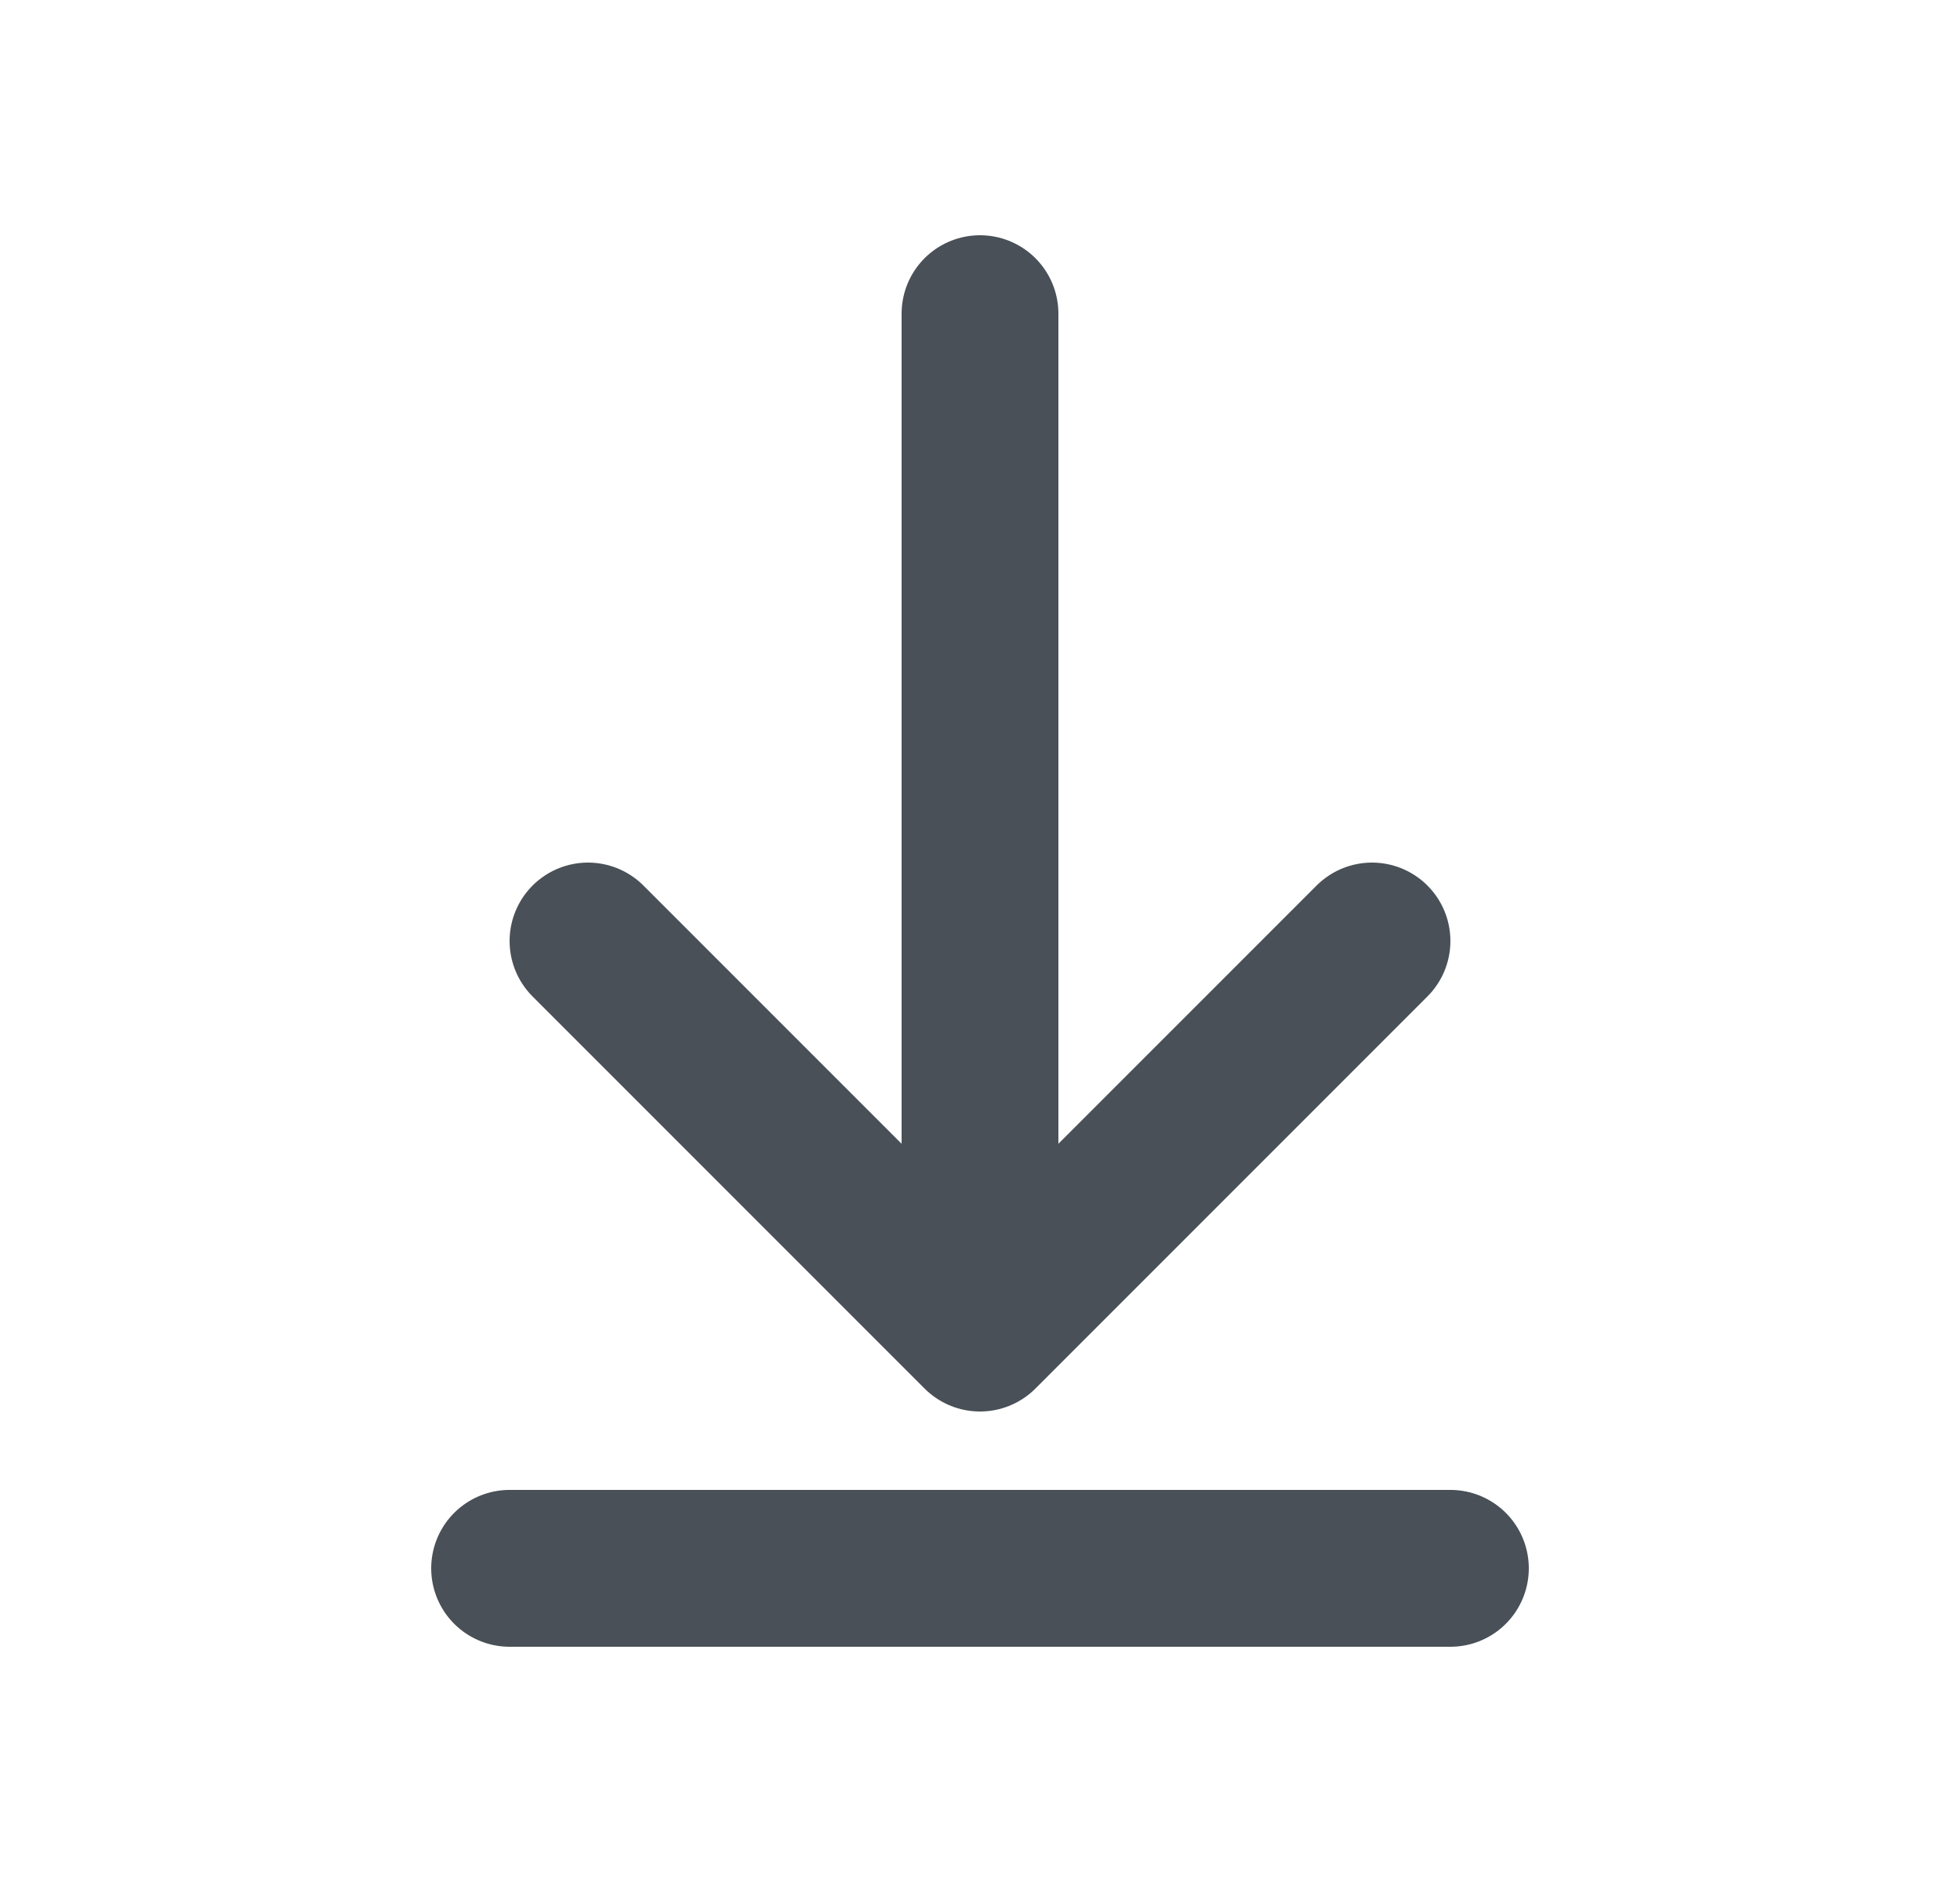 <svg width="25" height="24" viewBox="0 0 25 24" fill="none" xmlns="http://www.w3.org/2000/svg">
<path d="M7.5 12L12.5 17M12.5 17L17.5 12M12.5 17L12.5 4" stroke="#495057" stroke-width="2" stroke-linecap="round" stroke-linejoin="round"/>
<path d="M6.5 20H18.5" stroke="#495057" stroke-width="2" stroke-linecap="round" stroke-linejoin="round"/>
</svg>
